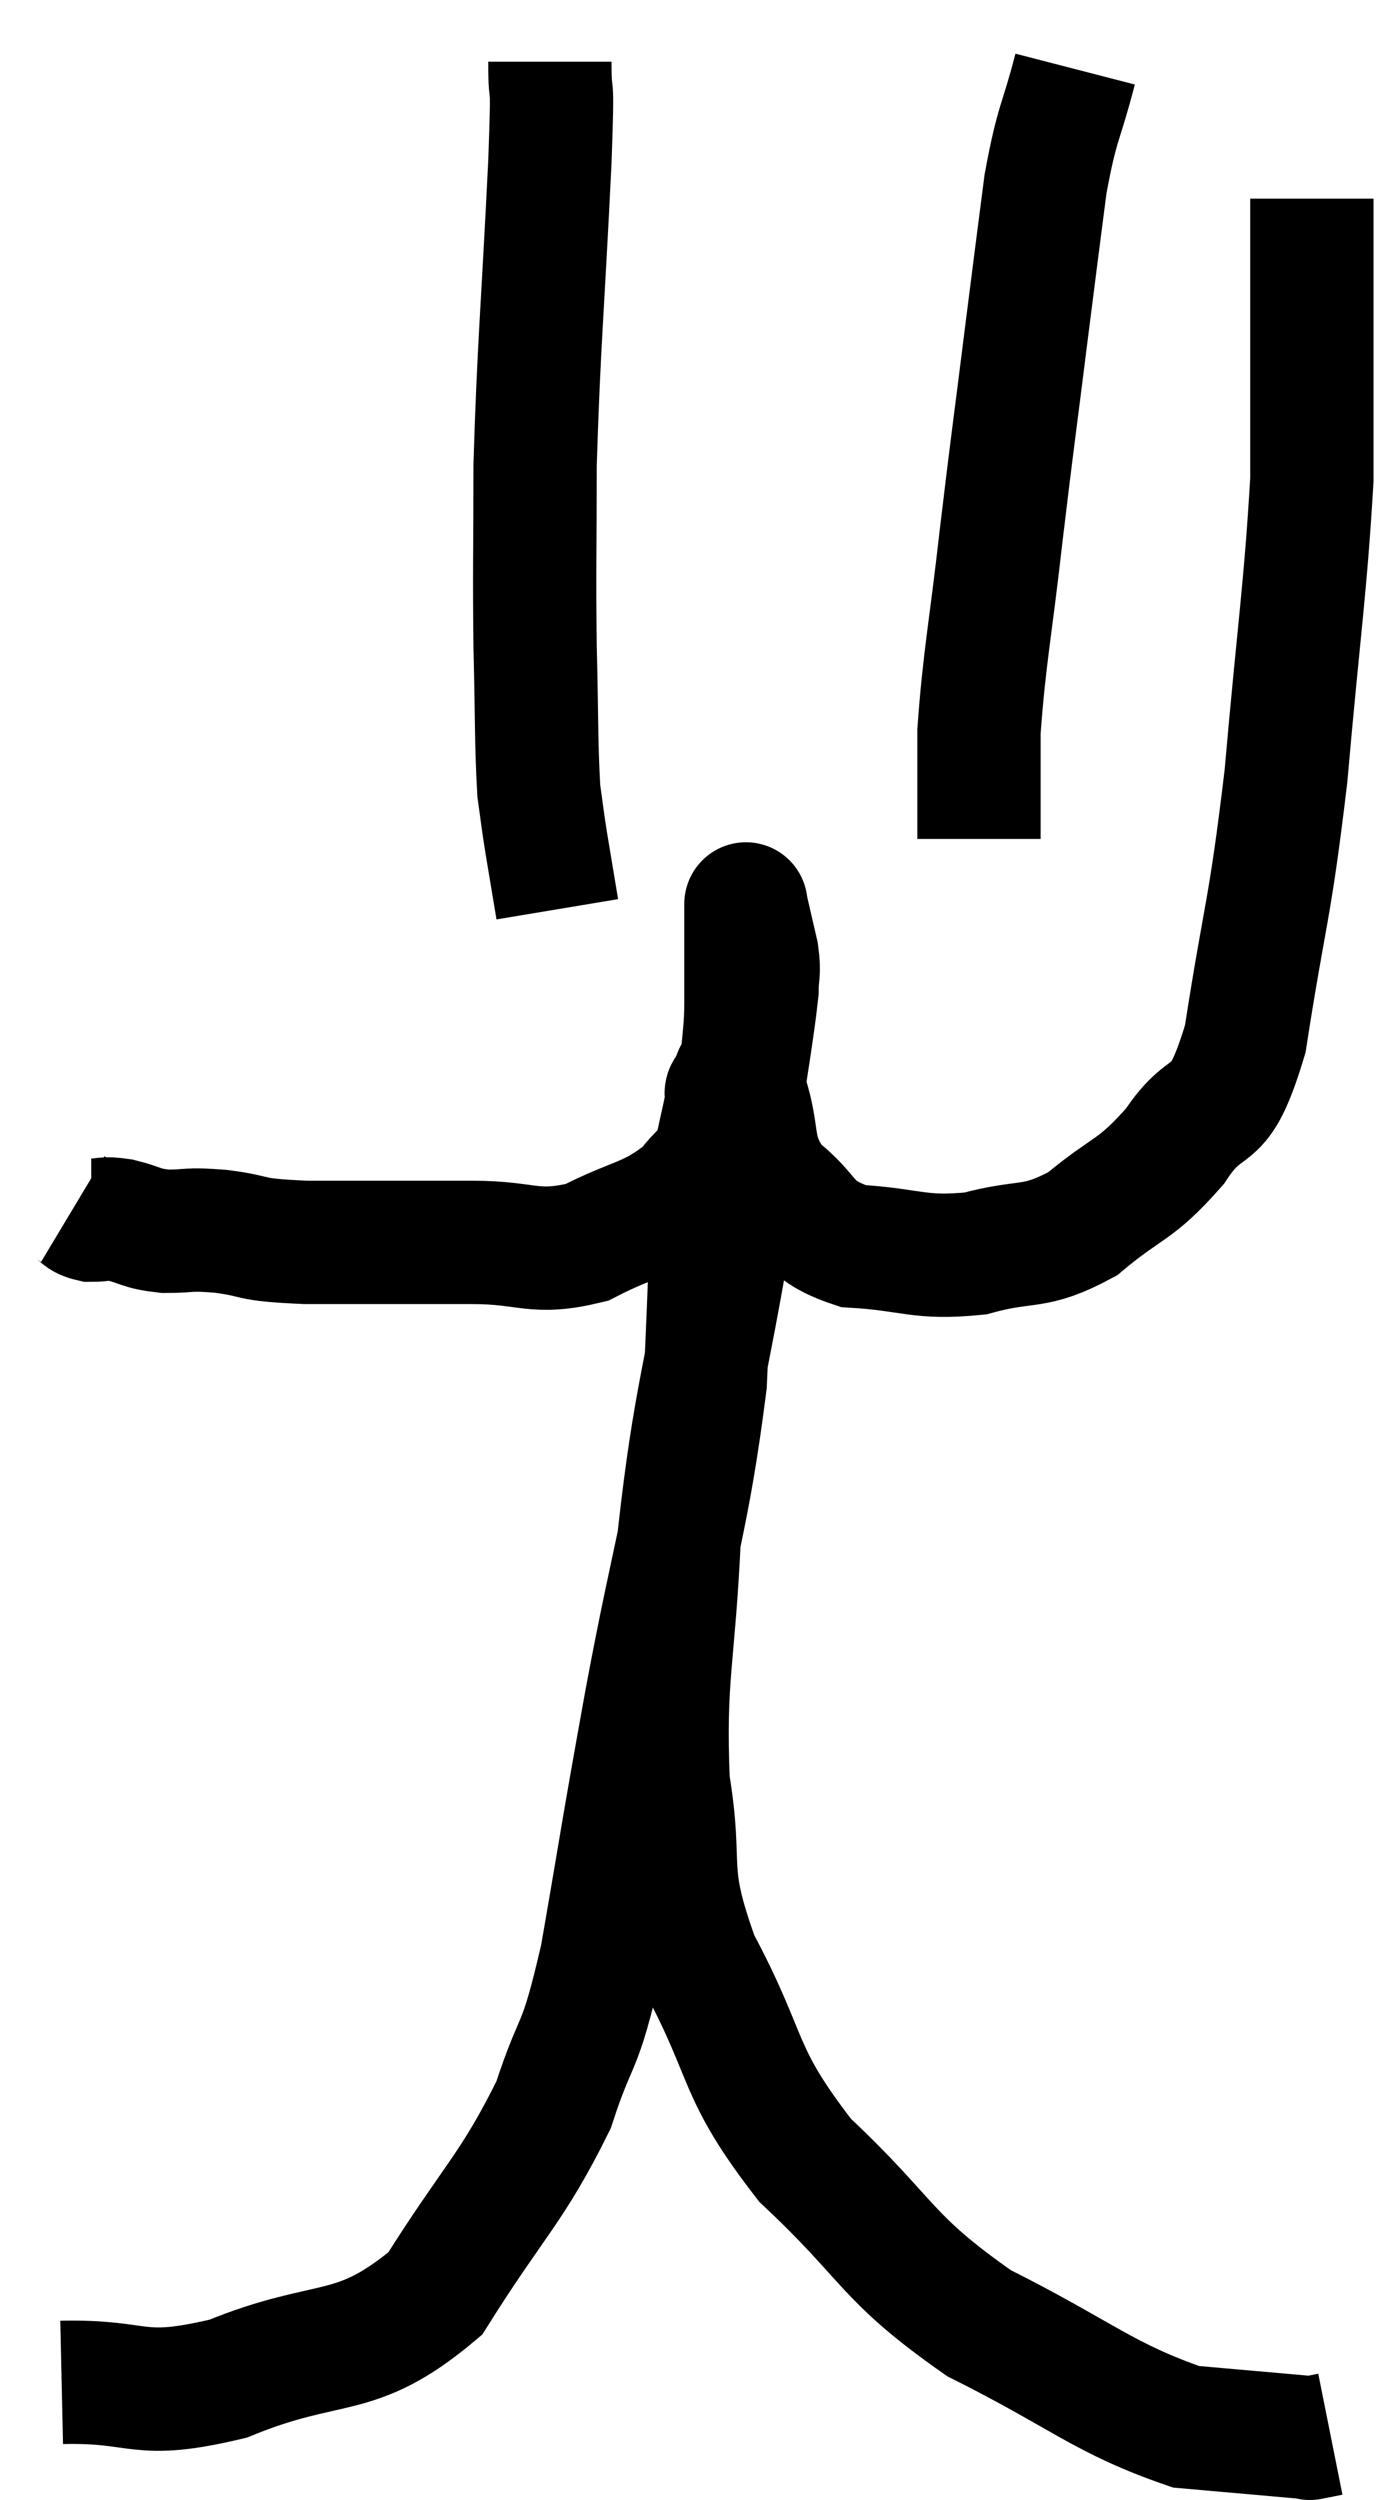 <svg xmlns="http://www.w3.org/2000/svg" viewBox="7.4 4.52 22.58 40.527" width="22.58" height="40.527"><path d="M 8.58 24.12 C 8.73 24.21, 8.685 24.255, 8.88 24.3 C 9.12 24.3, 9.06 24.255, 9.36 24.3 C 9.72 24.39, 9.675 24.435, 10.08 24.48 C 10.53 24.48, 10.41 24.435, 10.98 24.48 C 11.67 24.57, 11.34 24.615, 12.36 24.66 C 13.71 24.66, 13.92 24.66, 15.06 24.66 C 15.99 24.66, 16.05 24.87, 16.92 24.66 C 17.73 24.24, 17.925 24.315, 18.54 23.82 C 18.96 23.25, 19.095 23.49, 19.38 22.68 C 19.53 21.63, 19.605 21.255, 19.68 20.58 C 19.68 20.28, 19.725 20.325, 19.68 19.98 C 19.59 19.59, 19.545 19.395, 19.5 19.2 C 19.5 19.2, 19.5 19.2, 19.5 19.2 C 19.5 19.2, 19.5 19.14, 19.5 19.2 C 19.5 19.32, 19.5 19.05, 19.5 19.44 C 19.5 20.1, 19.5 20.055, 19.5 20.76 C 19.5 21.51, 19.38 21.51, 19.5 22.26 C 19.74 23.01, 19.545 23.145, 19.98 23.76 C 20.61 24.24, 20.43 24.45, 21.24 24.72 C 22.23 24.78, 22.29 24.93, 23.22 24.84 C 24.09 24.6, 24.15 24.795, 24.96 24.36 C 25.71 23.73, 25.8 23.85, 26.46 23.1 C 27.03 22.23, 27.15 22.86, 27.6 21.36 C 27.93 19.23, 27.99 19.365, 28.26 17.1 C 28.47 14.7, 28.575 14.085, 28.68 12.3 C 28.68 11.13, 28.68 10.905, 28.68 9.96 C 28.68 9.24, 28.68 8.94, 28.68 8.52 C 28.68 8.4, 28.68 8.475, 28.68 8.28 L 28.68 7.74" fill="none" stroke="black" stroke-width="2"></path><path d="M 24.84 5.64 C 24.6 6.57, 24.555 6.45, 24.36 7.5 C 24.21 8.67, 24.24 8.415, 24.06 9.84 C 23.85 11.52, 23.835 11.565, 23.64 13.2 C 23.46 14.79, 23.37 15.15, 23.28 16.38 L 23.28 18.12" fill="none" stroke="black" stroke-width="2"></path><path d="M 16.32 5.52 C 16.32 6.33, 16.38 5.505, 16.32 7.14 C 16.2 9.6, 16.14 10.095, 16.08 12.06 C 16.08 13.53, 16.065 13.68, 16.08 15 C 16.11 16.17, 16.095 16.545, 16.14 17.34 C 16.2 17.76, 16.185 17.7, 16.26 18.18 L 16.44 19.26" fill="none" stroke="black" stroke-width="2"></path><path d="M 8.4 43.14 C 9.75 43.11, 9.585 43.44, 11.1 43.08 C 12.78 42.39, 13.14 42.81, 14.46 41.7 C 15.42 40.17, 15.705 40.005, 16.38 38.64 C 16.77 37.44, 16.785 37.875, 17.16 36.24 C 17.52 34.17, 17.46 34.425, 17.88 32.1 C 18.36 29.52, 18.555 29.175, 18.84 26.94 C 18.93 25.05, 18.93 24.315, 19.02 23.16 C 19.11 22.74, 19.155 22.56, 19.2 22.32 C 19.2 22.26, 19.155 22.245, 19.2 22.2 C 19.29 22.17, 19.365 21.6, 19.38 22.14 C 19.32 23.25, 19.5 22.545, 19.26 24.36 C 18.84 26.88, 18.675 27.135, 18.42 29.4 C 18.33 31.41, 18.165 31.695, 18.24 33.42 C 18.48 34.86, 18.165 34.77, 18.72 36.3 C 19.59 37.92, 19.32 38.07, 20.46 39.54 C 21.87 40.86, 21.735 41.1, 23.28 42.18 C 24.96 43.02, 25.29 43.395, 26.64 43.86 C 27.66 43.95, 28.17 43.995, 28.68 44.04 C 28.68 44.04, 28.605 44.055, 28.68 44.04 L 28.98 43.98" fill="none" stroke="black" stroke-width="2"></path></svg>